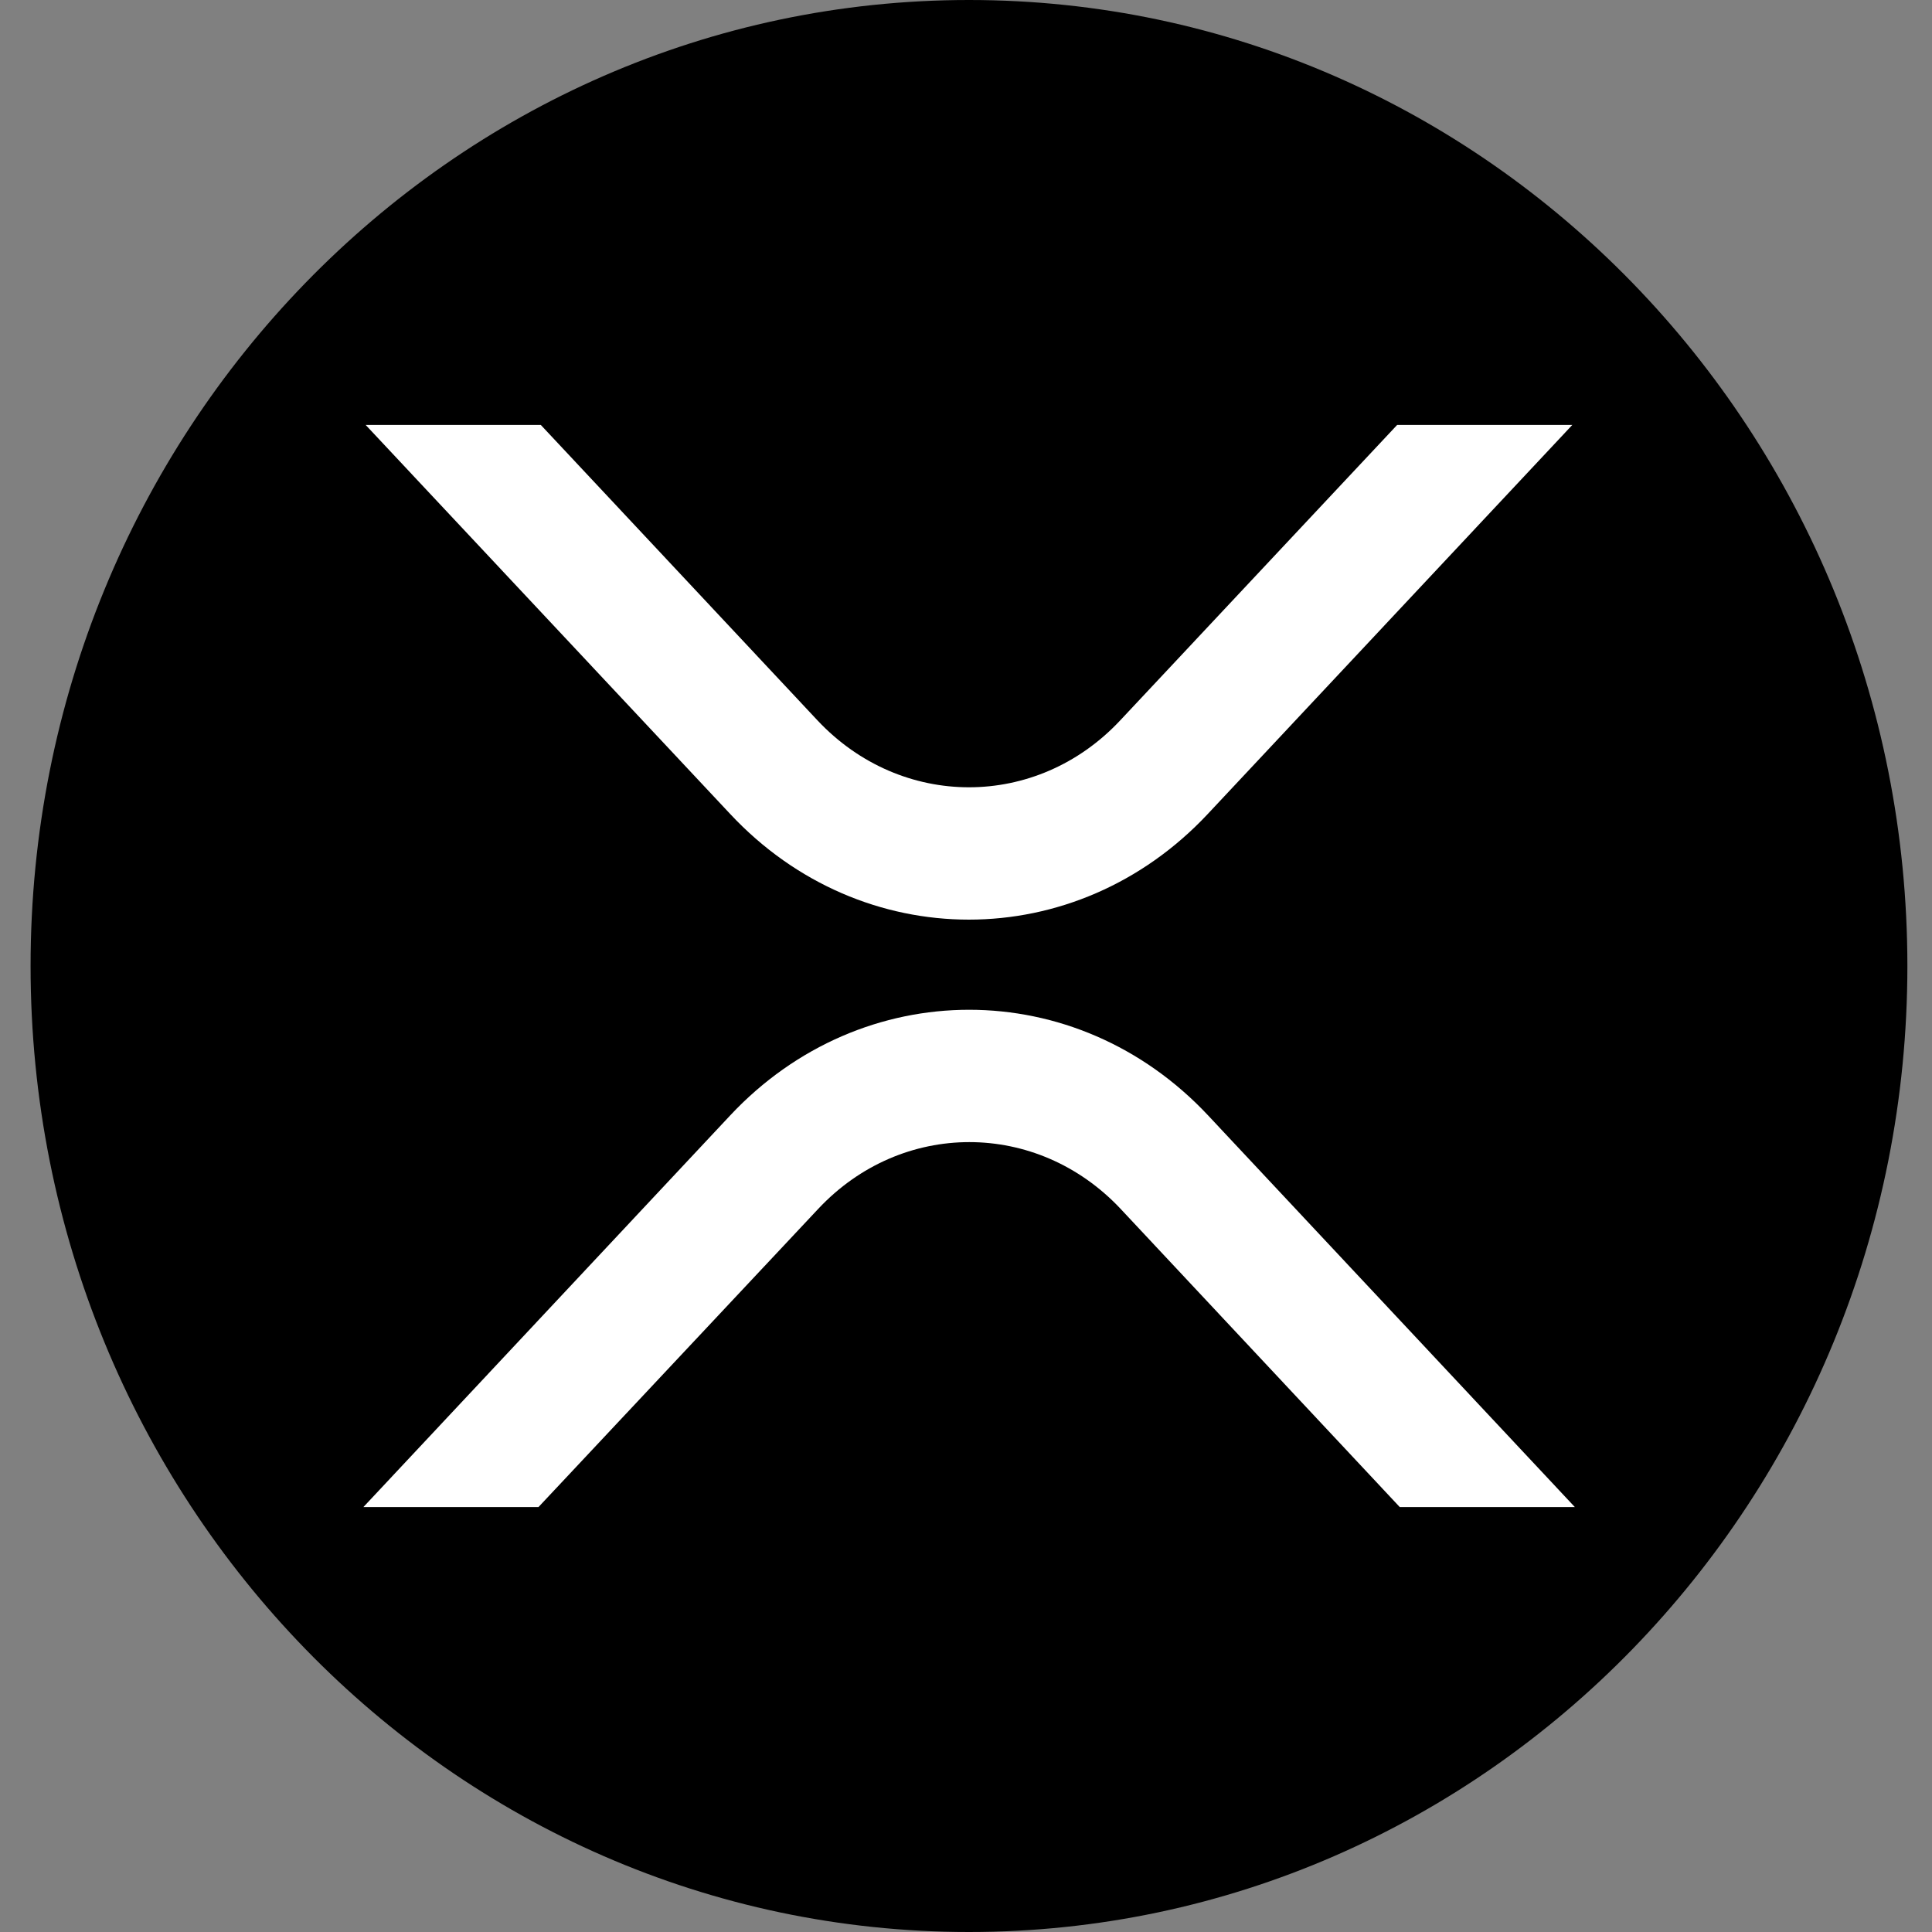 <svg width="35" height="35" viewBox="0 0 35 35" fill="none" xmlns="http://www.w3.org/2000/svg">
<rect x="0" y="0" width="35" height="35" fill="#808080" stroke="none"/>
<path d="M17.554 35C26.943 35 34.554 27.165 34.554 17.5C34.554 7.835 26.943 0 17.554 0C8.165 0 0.554 7.835 0.554 17.5C0.554 27.165 8.165 35 17.554 35Z" fill="black"/>
<path d="M25.311 7.698H28.484L21.88 14.746C19.49 17.298 15.613 17.298 13.228 14.746L6.624 7.698H9.797L14.811 13.052C16.328 14.666 18.781 14.666 20.292 13.052L25.311 7.698ZM9.755 27.302H6.583L13.228 20.207C15.619 17.655 19.495 17.655 21.886 20.207L28.53 27.302H25.358L20.302 21.901C18.786 20.287 16.333 20.287 14.822 21.901L9.755 27.302Z" fill="white"/>
</svg>

